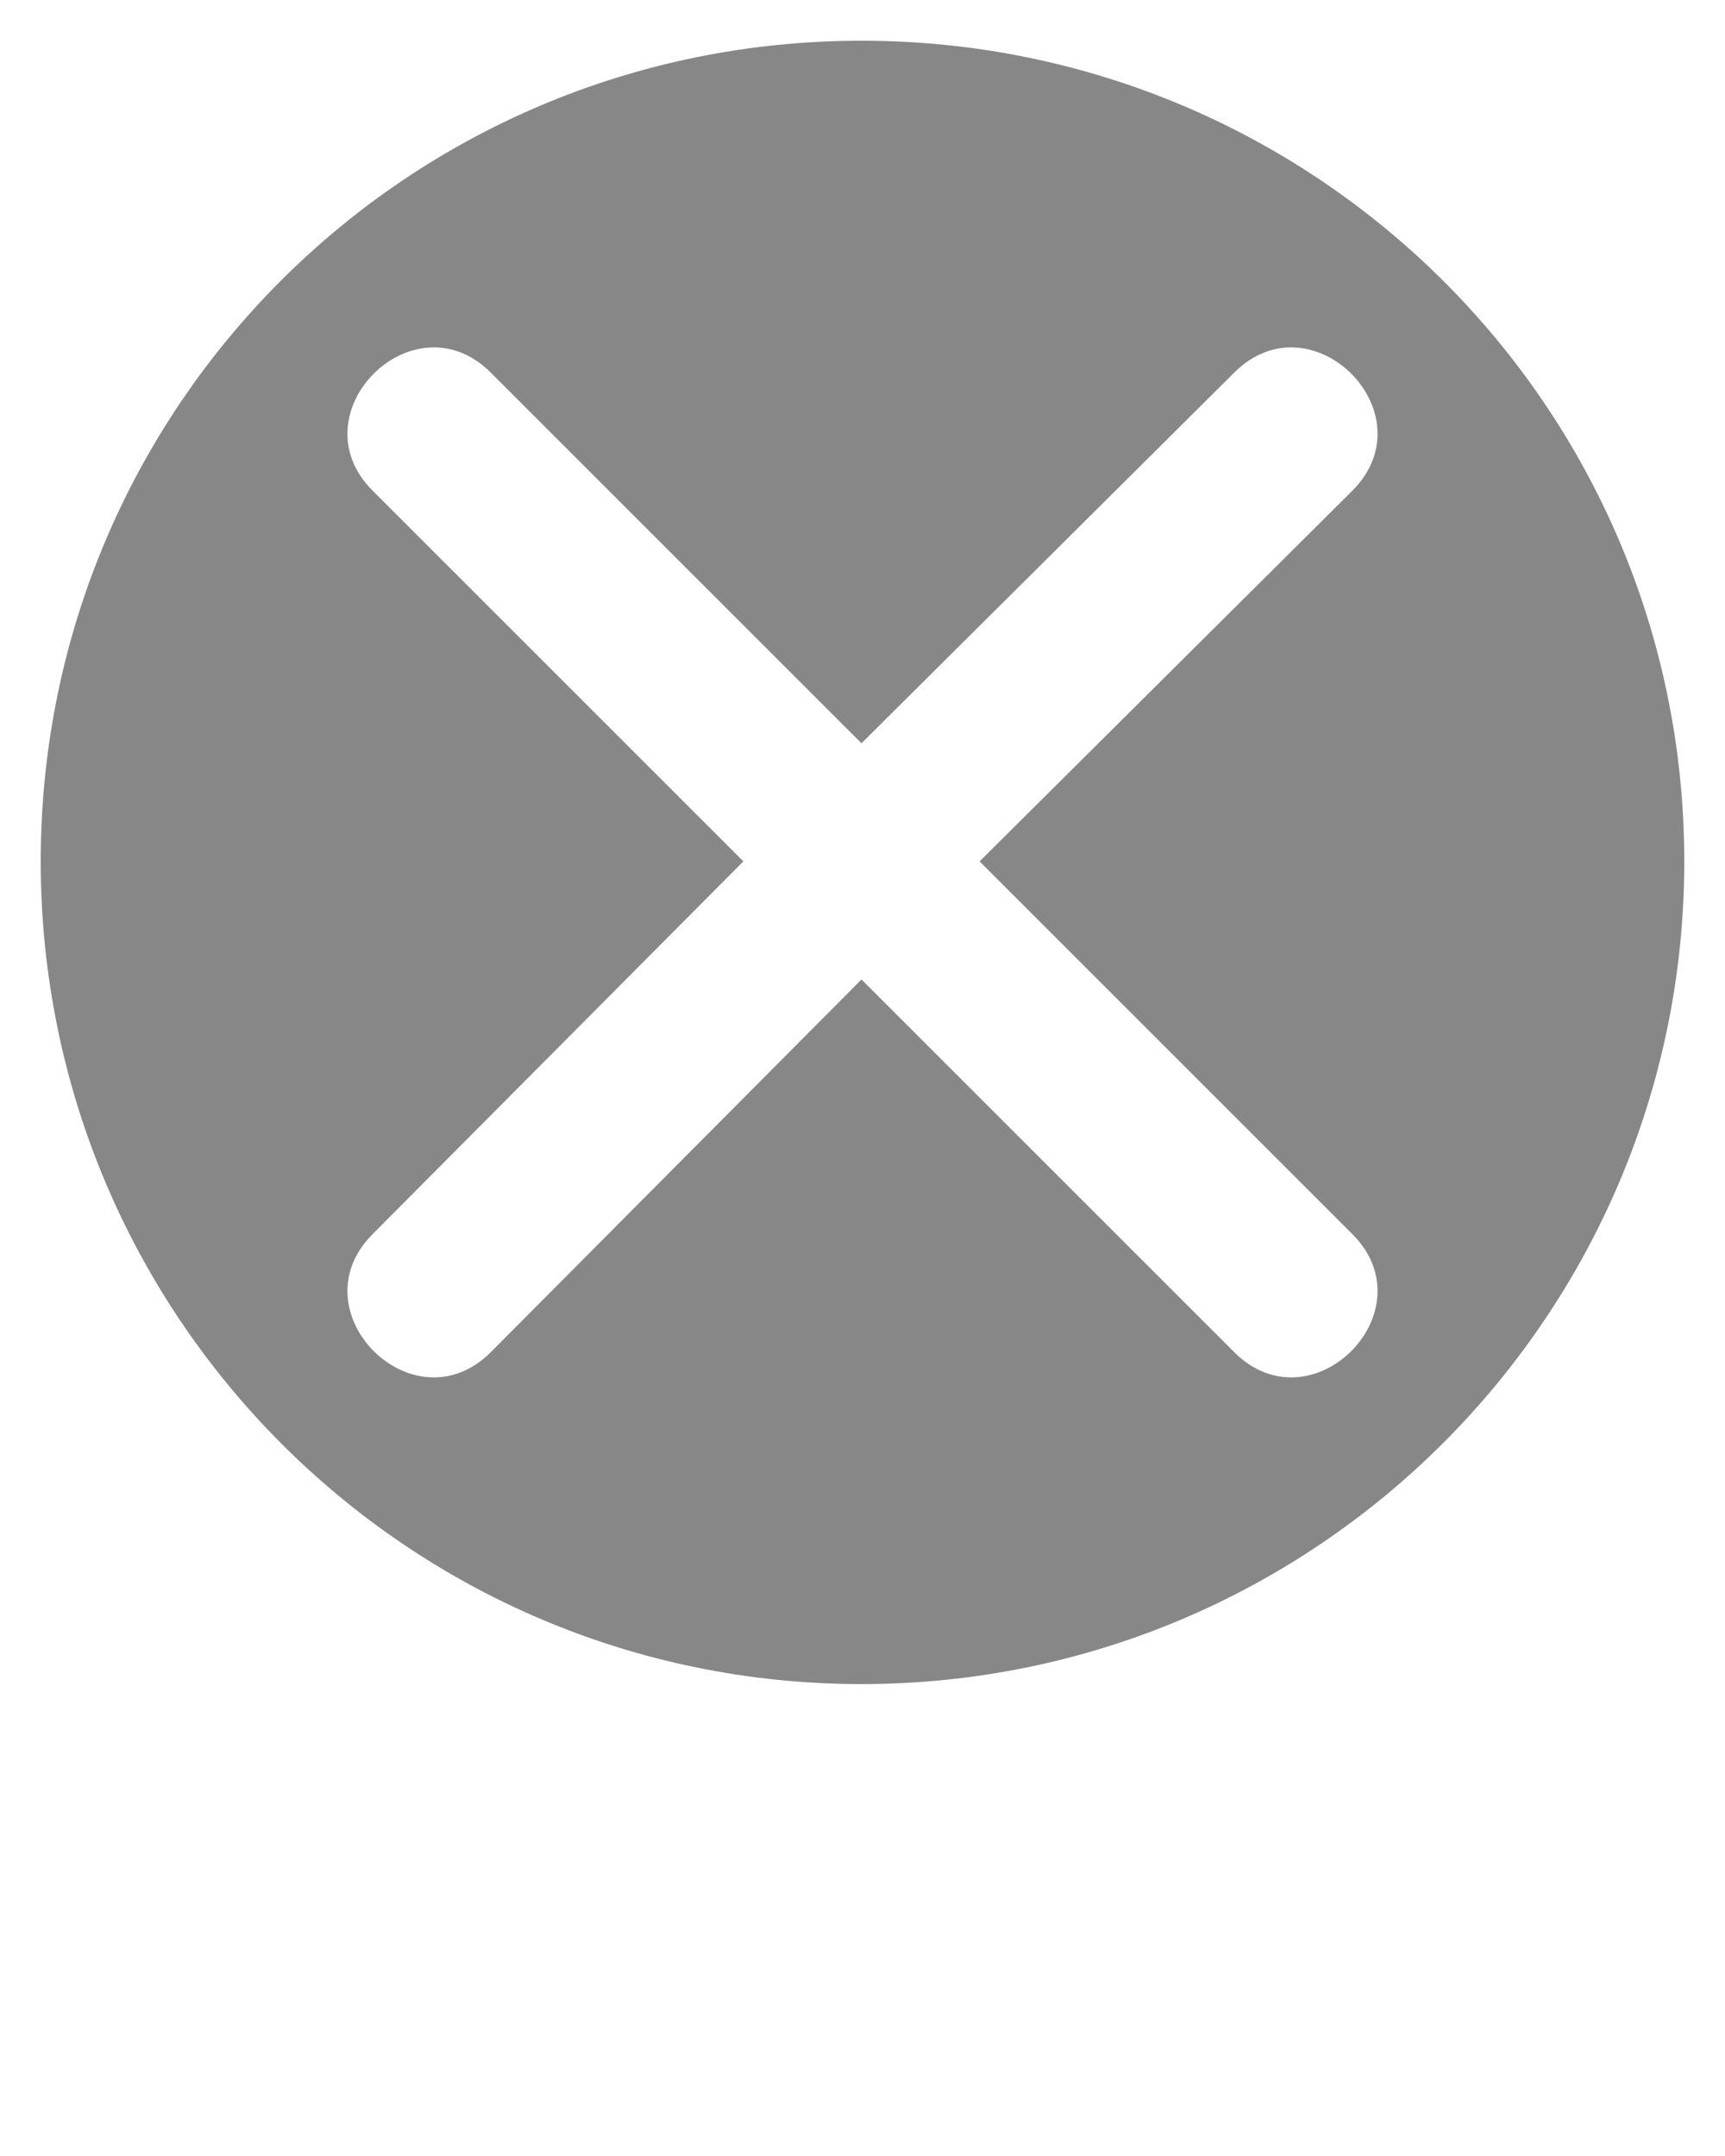 <svg xmlns="http://www.w3.org/2000/svg" xmlns:xlink="http://www.w3.org/1999/xlink" xml:space="preserve" version="1.1"
     style="shape-rendering:geometricPrecision;text-rendering:geometricPrecision;image-rendering:optimizeQuality;"
     viewBox="0 0 847 1058.75" x="0px" y="0px" fill-rule="evenodd" clip-rule="evenodd"><defs><style type="text/css">
   
    .fil0 {fill:rgba(0, 0, 0, 0.47)}
   
  </style></defs>
    <g><path class="fil0" d="M423 20c223,0 404,180 404,403 0,223 -181,404 -404,404 -223,0 -403,-181 -403,-404 0,-223 180,-403 403,-403zm-182 163c-38,-38 -96,20 -58,58l182 182 -182 183c-38,38 20,96 58,58l182 -183 183 183c38,38 96,-20 58,-58l-183 -183 183 -182c38,-38 -20,-96 -58,-58l-183 182 -182 -182z"/></g>
</svg>